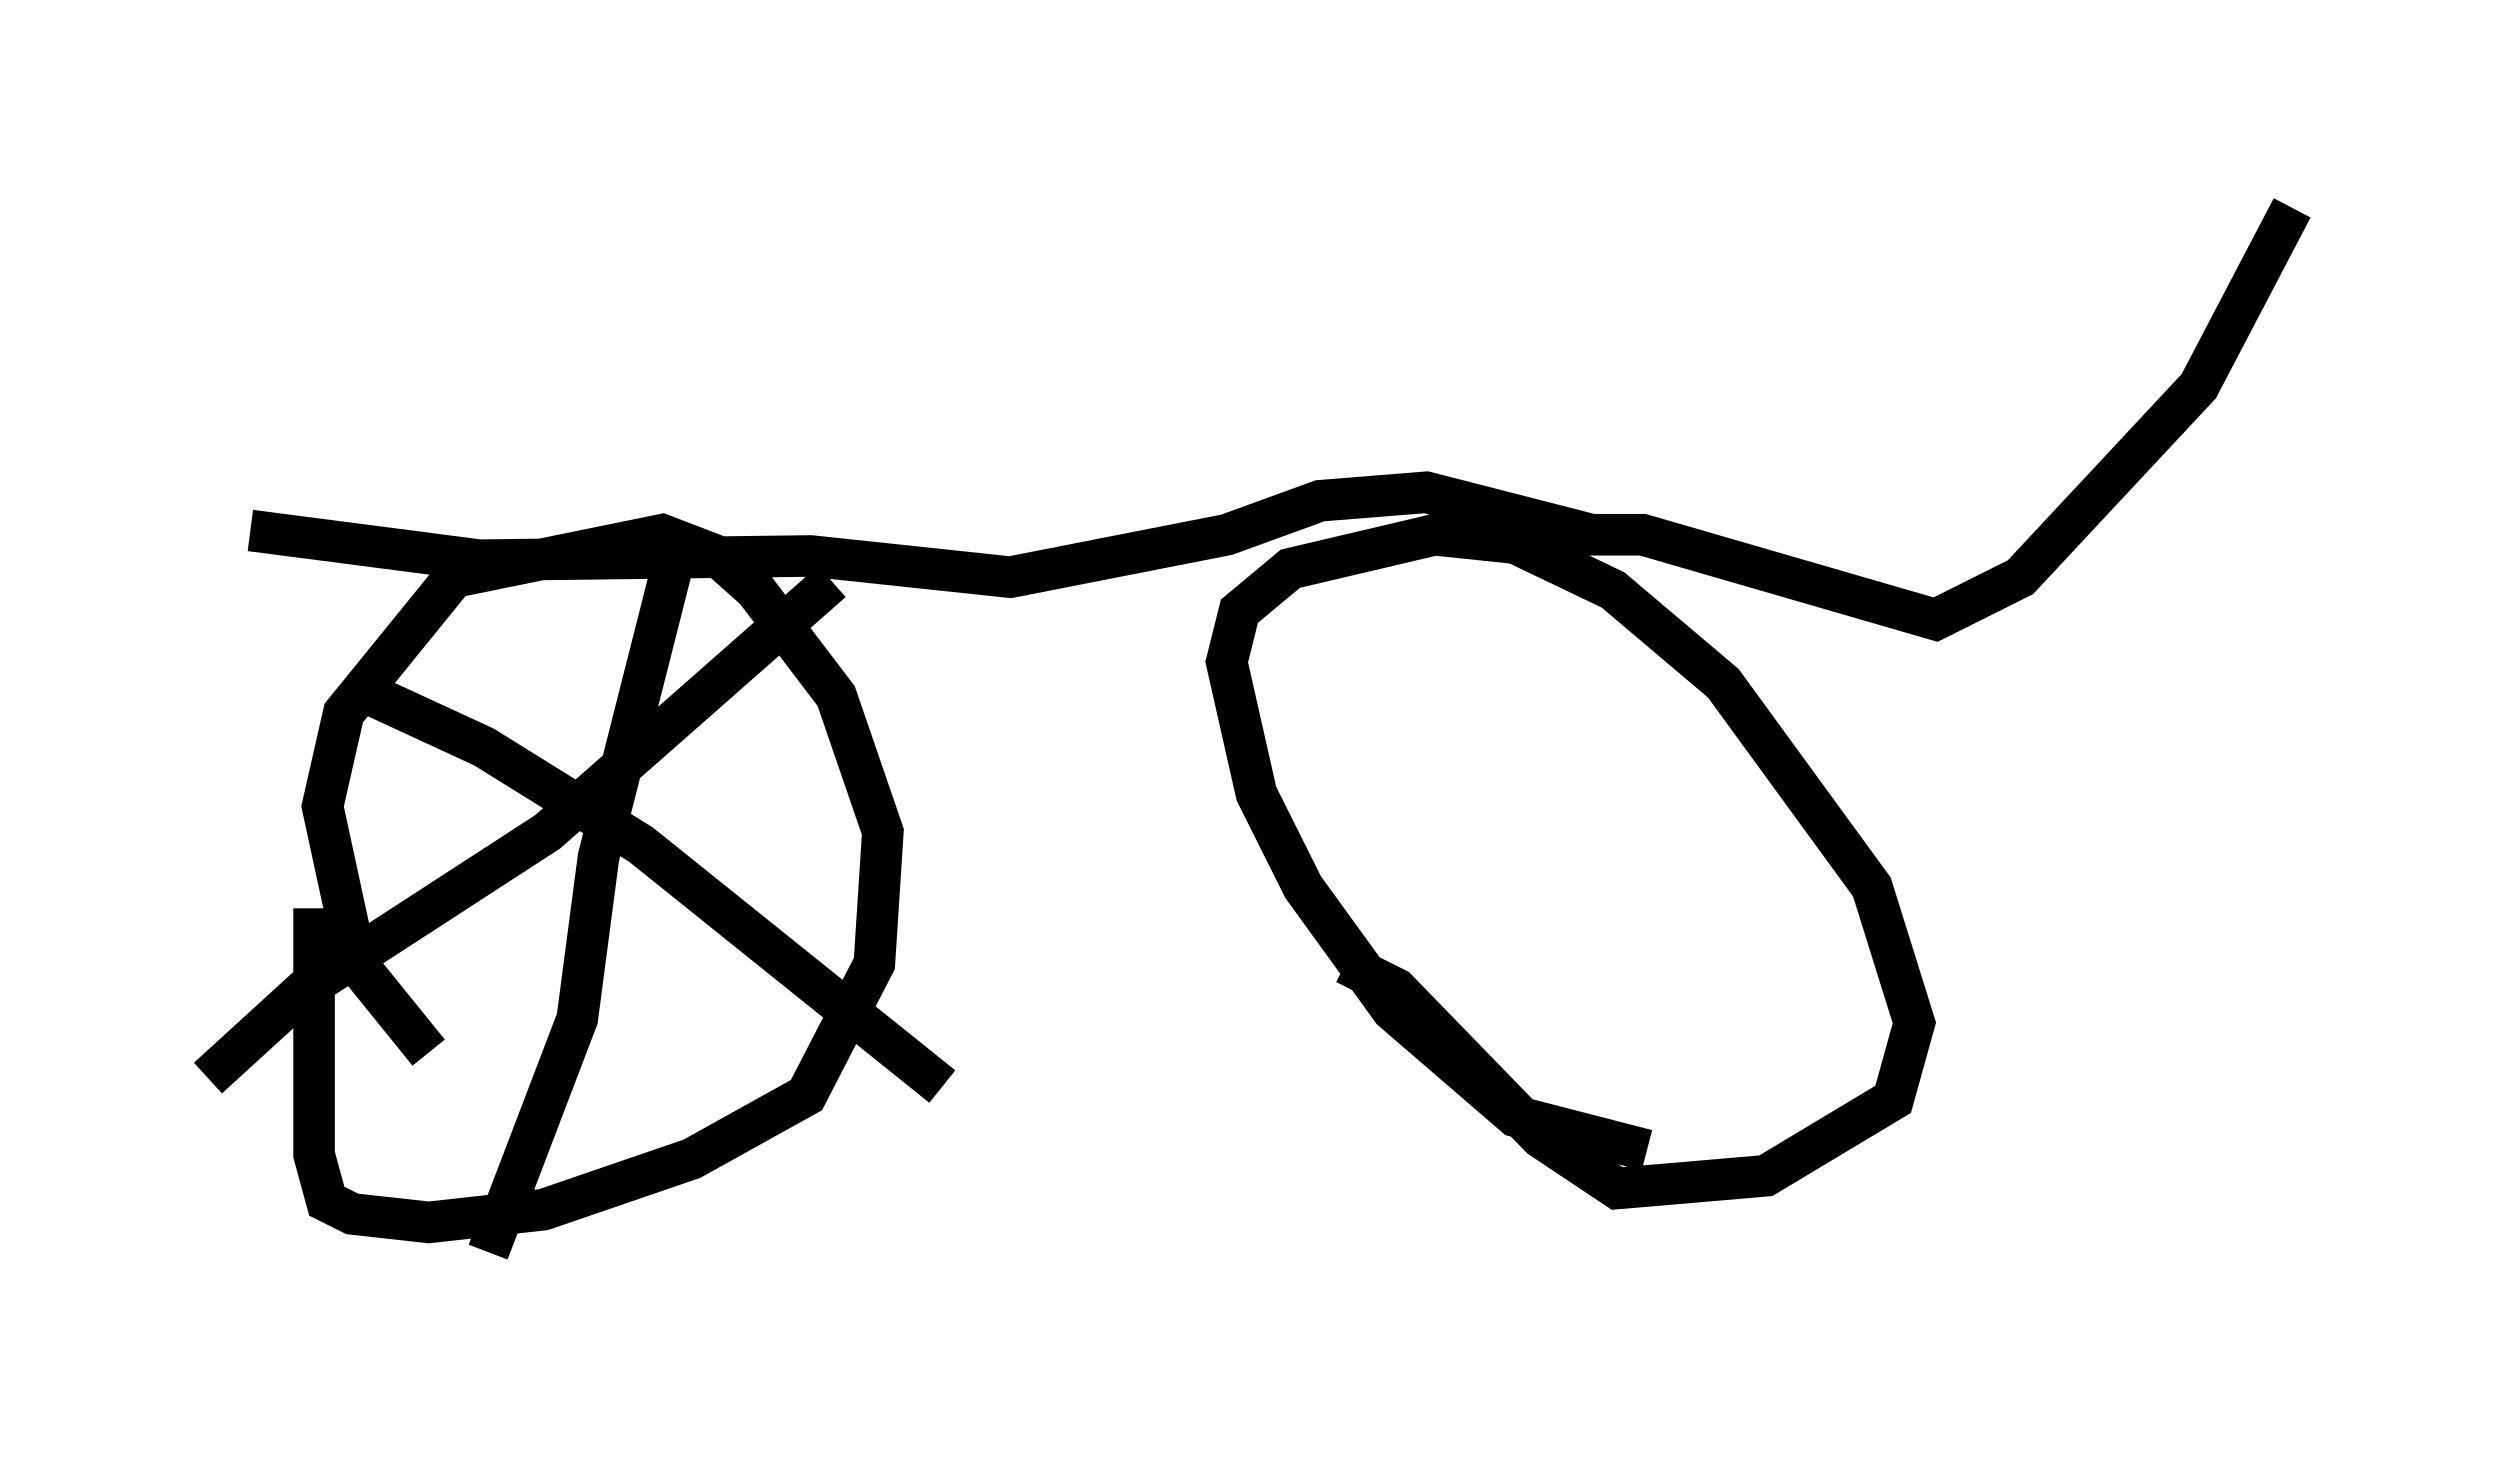 <?xml version="1.0" encoding="utf-8" ?>
<svg baseProfile="full" height="35.113" version="1.1" width="60.123" xmlns="http://www.w3.org/2000/svg" xmlns:ev="http://www.w3.org/2001/xml-events" xmlns:xlink="http://www.w3.org/1999/xlink"><defs /><rect fill="white" height="35.113" width="60.123" x="0" y="0" /><path d="M11.942, 26.54 m-1.633, -1.225 l-1.735, -2.144 -0.817, -3.777 l0.51, -2.246 2.654, -3.267 l5.002, -1.021 1.327, 0.51 l0.919, 0.817 1.94, 2.552 l1.123, 3.267 -0.204, 3.165 l-1.633, 3.165 -2.756, 1.531 l-3.573, 1.225 -2.756, 0.306 l-1.838, -0.204 -0.613, -0.306 l-0.306, -1.123 0.0, -5.921 m32.055, 5.819 l-3.165, -0.817 -2.96, -2.552 l-2.144, -2.96 -1.123, -2.246 l-0.715, -3.165 0.306, -1.225 l1.225, -1.021 3.471, -0.817 l1.94, 0.204 2.348, 1.123 l2.654, 2.246 3.573, 4.9 l1.021, 3.267 -0.51, 1.838 l-3.063, 1.838 -3.573, 0.306 l-1.838, -1.225 -3.471, -3.573 l-1.225, -0.613 m-26.338, -10.413 l5.513, 0.715 7.963, -0.102 l4.798, 0.51 5.206, -1.021 l2.246, -0.817 2.552, -0.204 l3.981, 1.021 1.225, 0.0 l7.044, 2.042 2.042, -1.021 l4.288, -4.594 2.246, -4.288 m-46.142, 11.74 l2.654, 1.225 3.777, 2.348 l7.248, 5.819 m-2.654, -12.148 l-6.84, 6.023 -5.819, 3.777 l-2.348, 2.144 m11.127, -12.148 l-1.735, 6.84 -0.51, 3.879 l-2.144, 5.615 m-4.288, -10.923 " fill="none" stroke="black" stroke-width="1" /></svg>